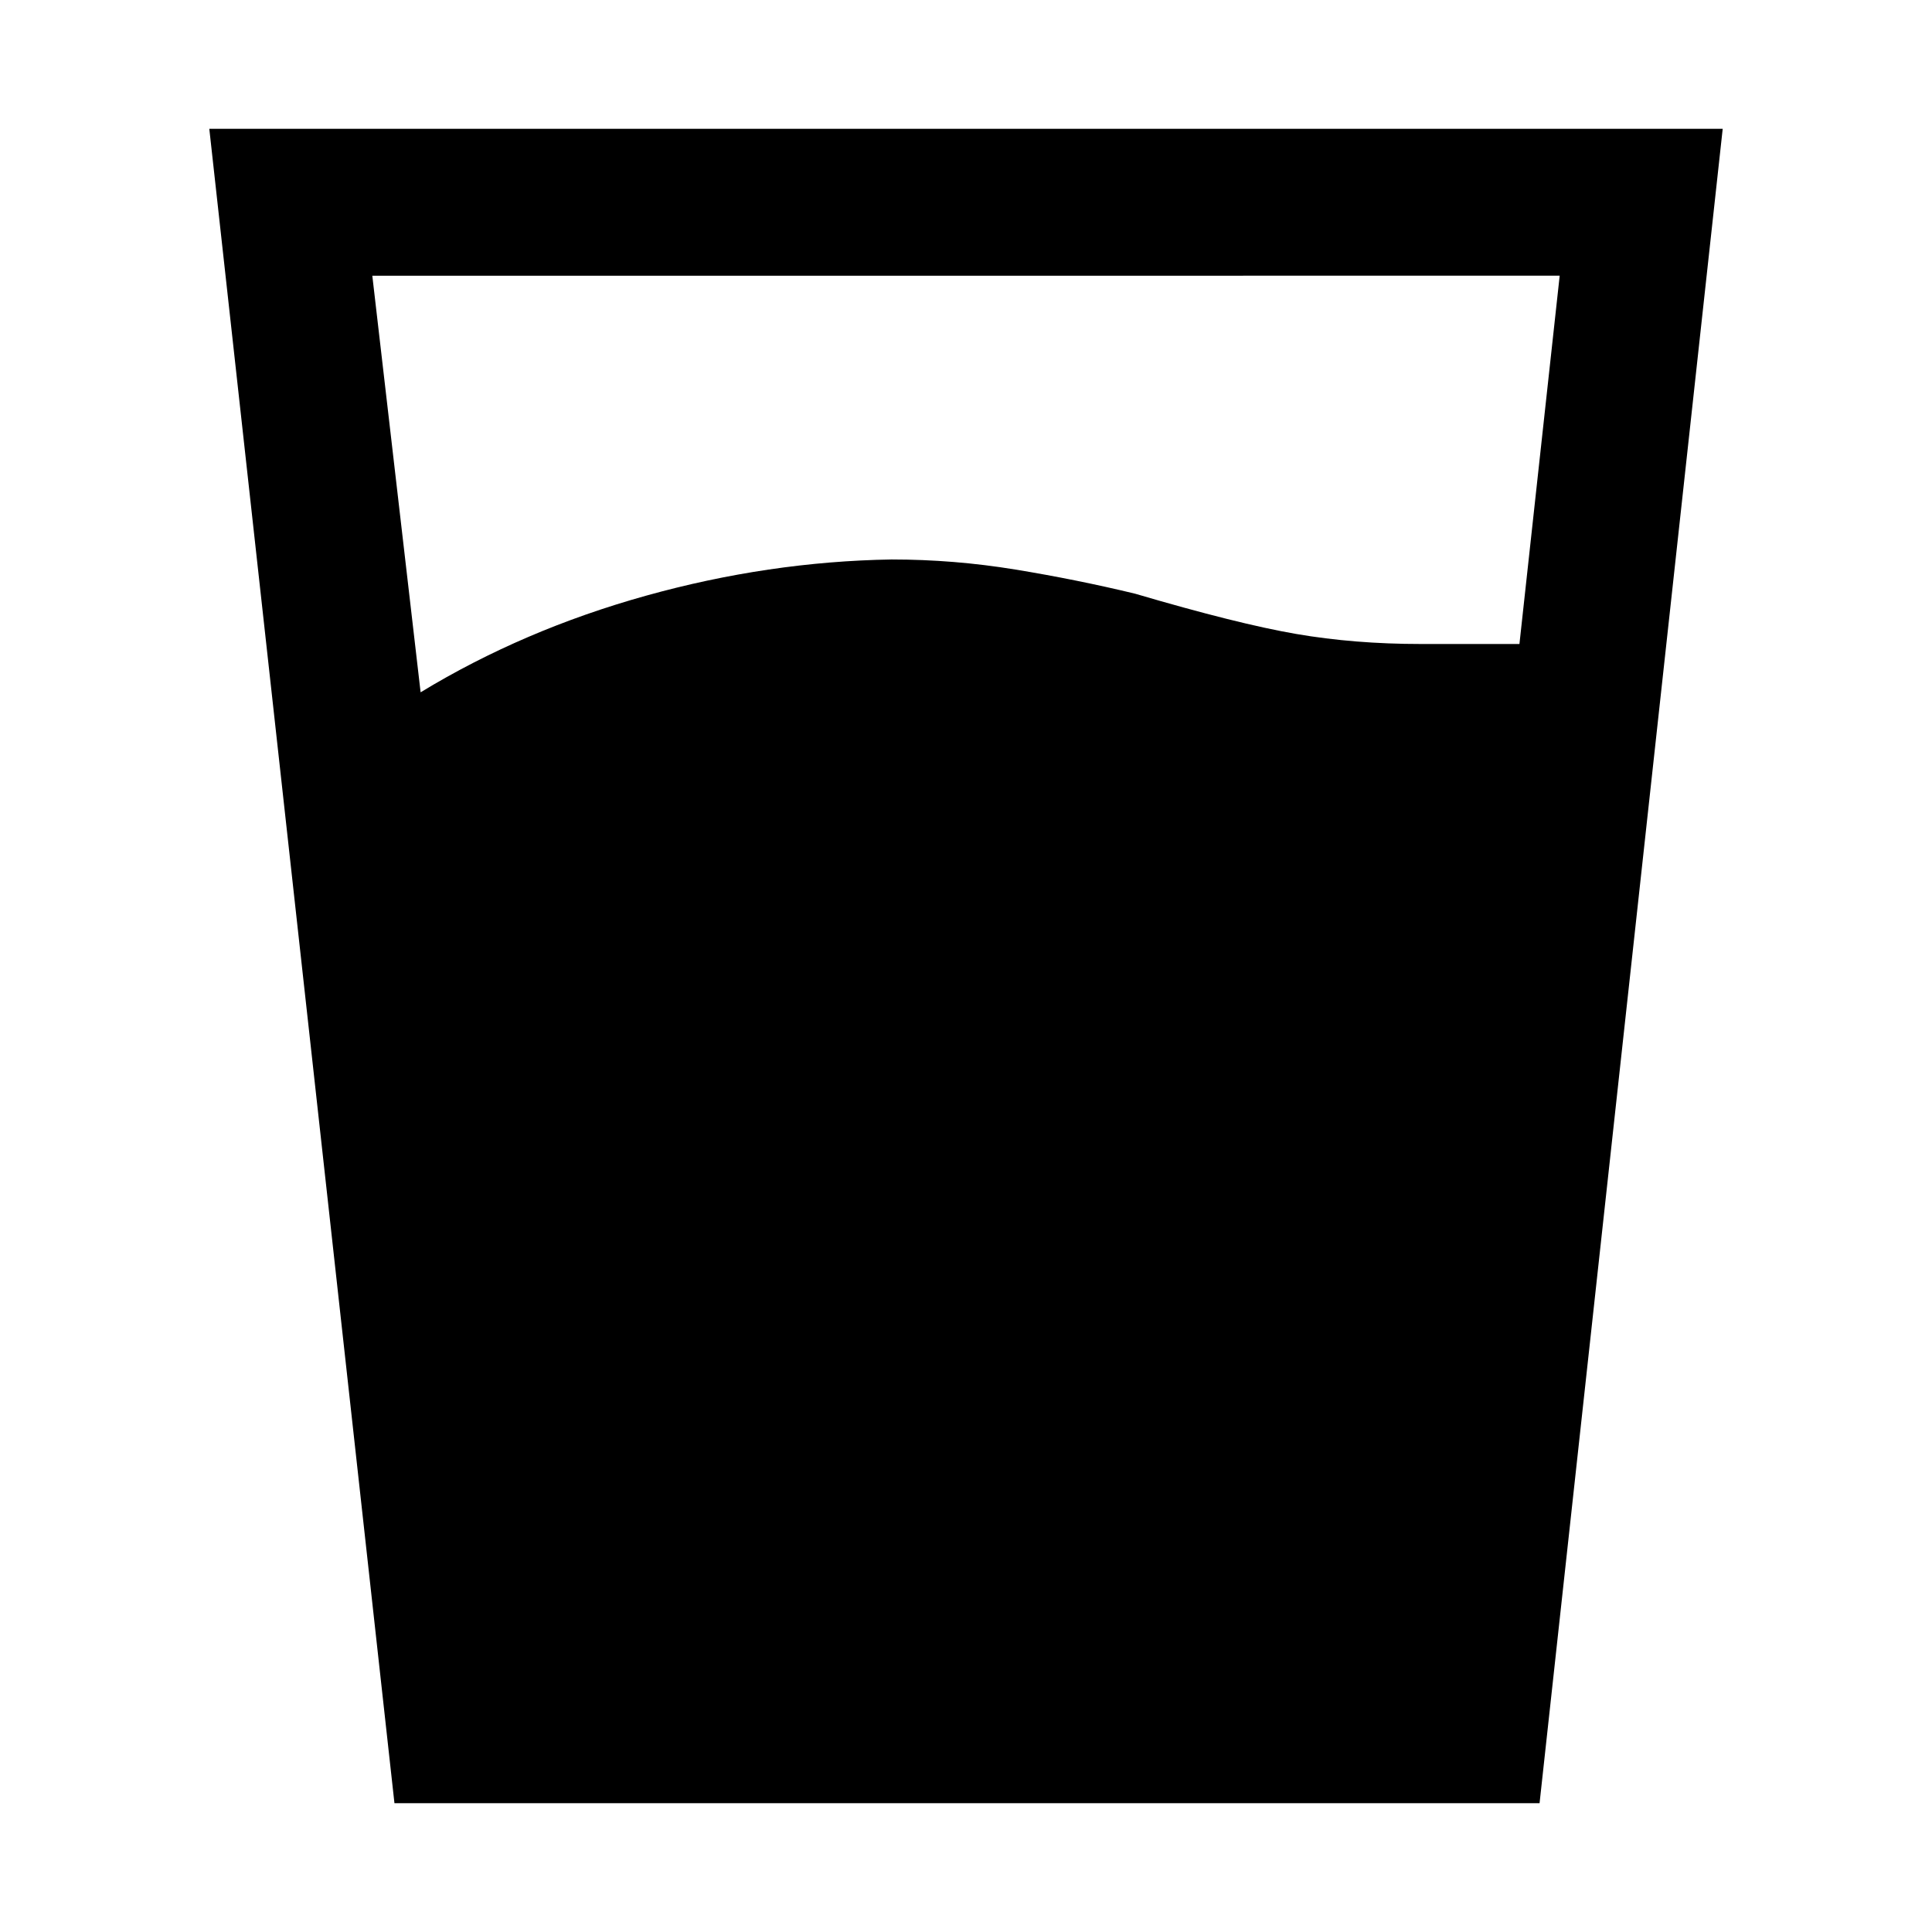 <svg xmlns="http://www.w3.org/2000/svg" height="48" viewBox="0 -960 960 960" width="48"><path d="M209-616q51-31 112-48t122-18q31 0 61.5 5t59.5 12q51 15 80 20t62 5h49l20-183H185l24 207ZM196-64l-92-832h752L765-64H196Z"/></svg>
